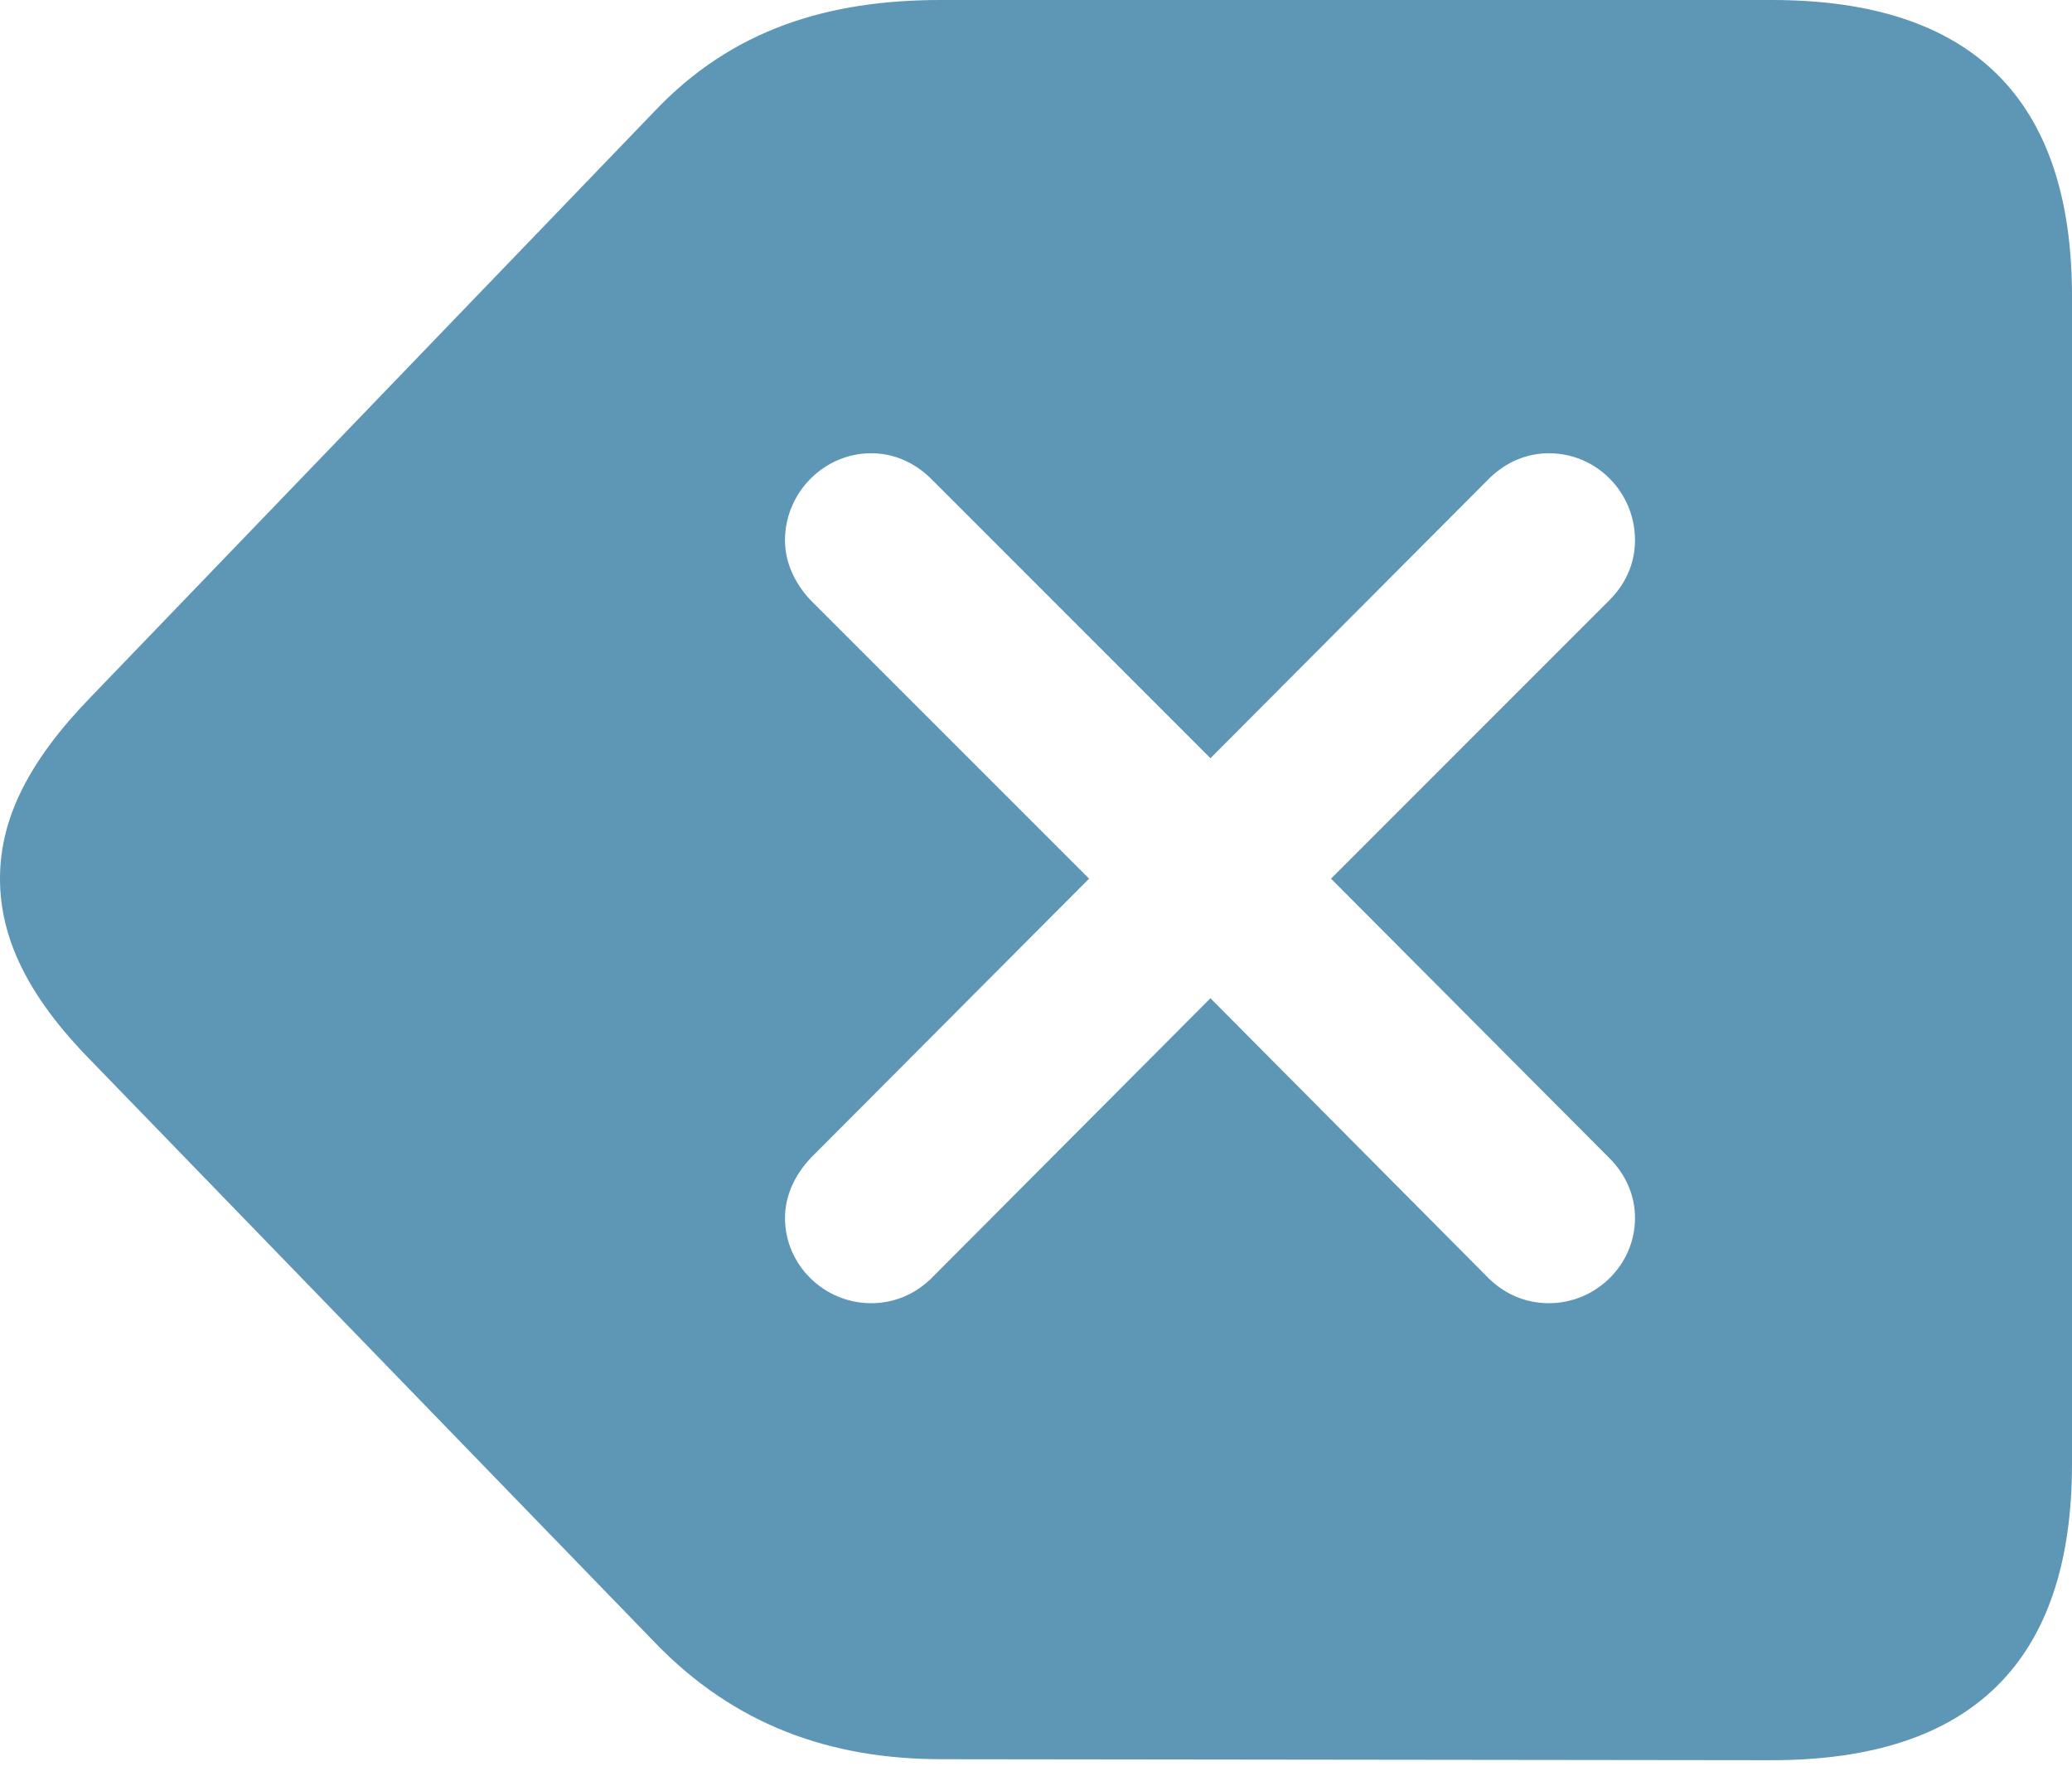 <svg width="21" height="18" viewBox="0 0 21 18" fill="none" xmlns="http://www.w3.org/2000/svg">
<path d="M17.957 17.841C19.982 17.841 21 16.843 21 14.837V3.004C21 0.998 19.982 0 17.957 0H9.536C8.402 0 7.423 0.291 6.628 1.134L0.92 7.065C0.291 7.714 0 8.296 0 8.906C0 9.507 0.281 10.098 0.92 10.748L6.638 16.649C7.443 17.483 8.412 17.831 9.545 17.831L17.957 17.841ZM15.699 13.209C15.466 13.209 15.263 13.122 15.098 12.967L12.268 10.118L9.429 12.967C9.264 13.122 9.061 13.209 8.828 13.209C8.353 13.209 7.956 12.822 7.956 12.346C7.956 12.123 8.053 11.911 8.218 11.736L11.038 8.906L8.218 6.086C8.053 5.912 7.956 5.699 7.956 5.476C7.956 4.991 8.353 4.594 8.829 4.594C9.051 4.594 9.264 4.681 9.439 4.855L12.268 7.685L15.088 4.855C15.263 4.681 15.476 4.594 15.699 4.594C16.183 4.594 16.571 4.991 16.571 5.476C16.571 5.699 16.484 5.912 16.309 6.086L13.49 8.906L16.309 11.736C16.484 11.911 16.571 12.123 16.571 12.346C16.571 12.822 16.174 13.209 15.699 13.209Z" fill="#00598A" fill-opacity="0.63"/>
</svg>
